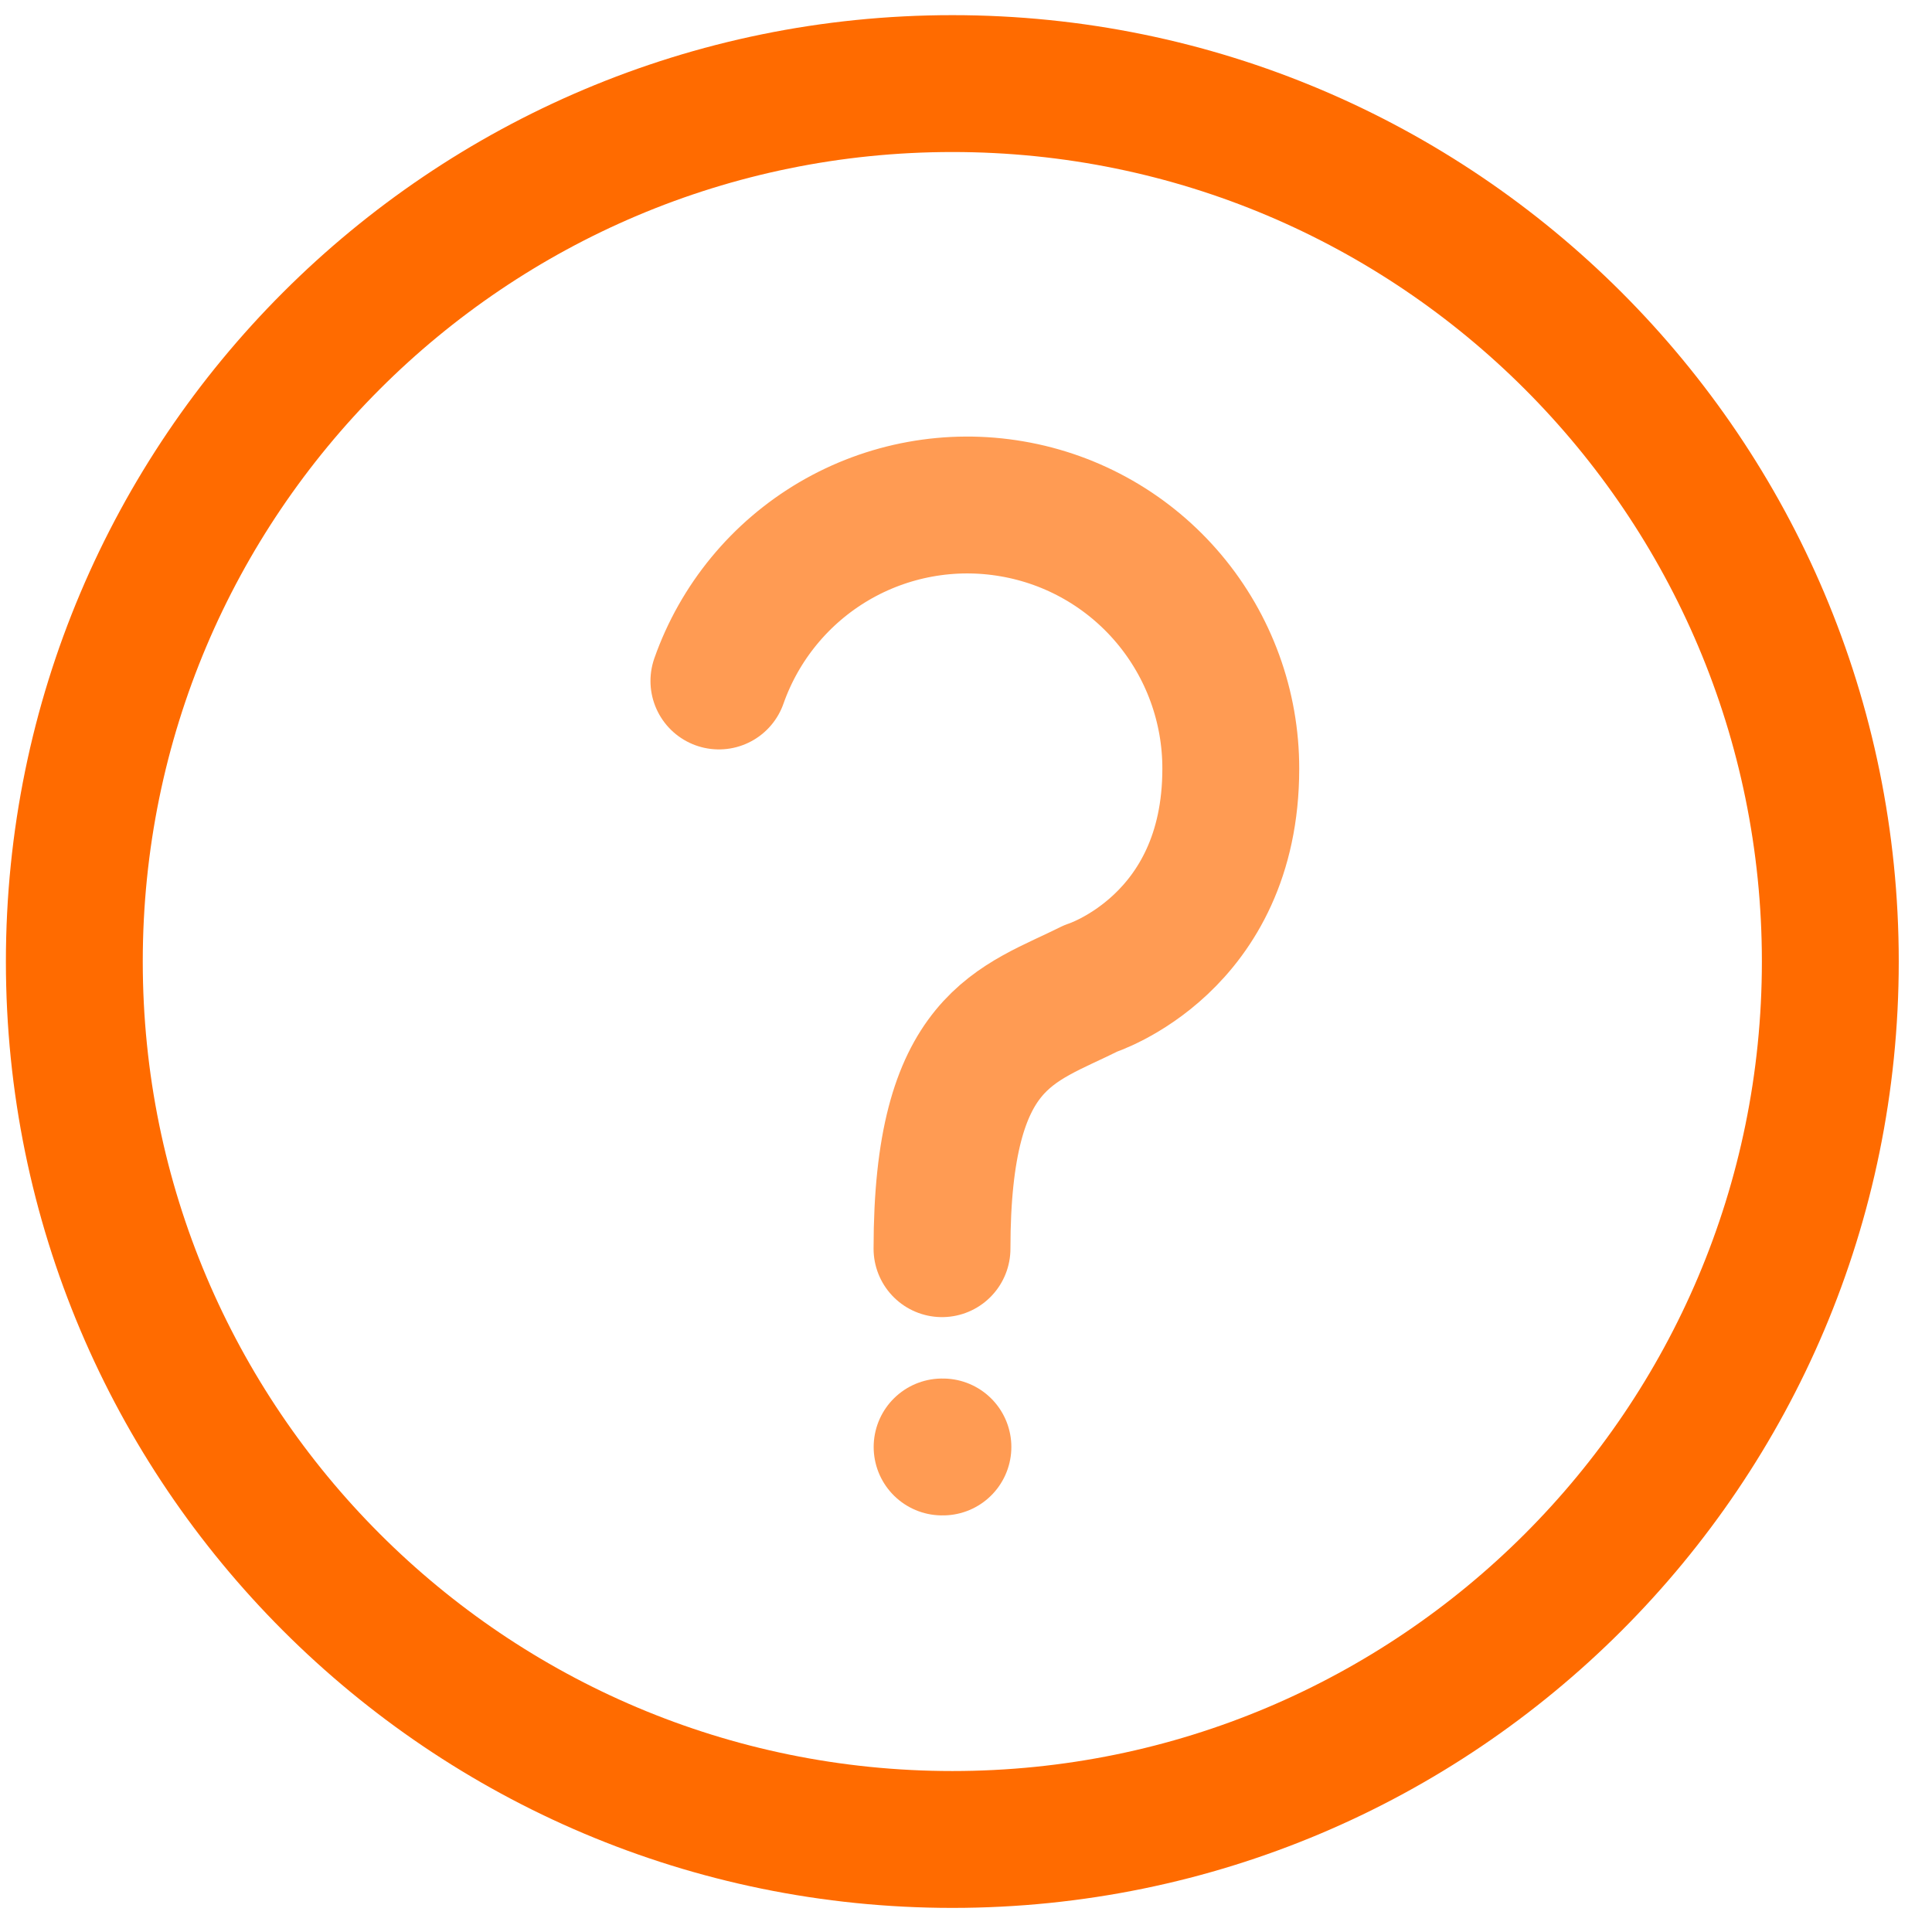 <svg width="19" height="19" viewBox="0 0 19 19" fill="none" xmlns="http://www.w3.org/2000/svg">
<g id="Help">
<path id="Vector" d="M9.366 18.09C14.134 18.09 18 14.225 18 9.456C18 4.687 14.134 0.822 9.366 0.822C4.597 0.822 0.731 4.687 0.731 9.456C0.731 14.225 4.597 18.09 9.366 18.09Z" stroke="#FF6B00" stroke-width="1.346" stroke-linecap="round" stroke-linejoin="round"/>
<g id="Group 1000001401">
<path id="Vector_2" d="M7.07 6.697C7.273 6.12 7.674 5.633 8.201 5.323C8.729 5.013 9.349 4.9 9.952 5.004C10.555 5.107 11.101 5.42 11.495 5.888C11.889 6.356 12.105 6.949 12.104 7.56C12.104 9.287 10.727 9.72 10.727 9.72C9.996 10.086 9.264 10.208 9.264 12.28" stroke="#FF9B53" stroke-width="1.346" stroke-linecap="round" stroke-linejoin="round"/>
<path id="Vector_3" d="M9.265 14.23H9.273" stroke="#FF9B53" stroke-width="1.346" stroke-linecap="round" stroke-linejoin="round"/>
</g>
</g>
</svg>

